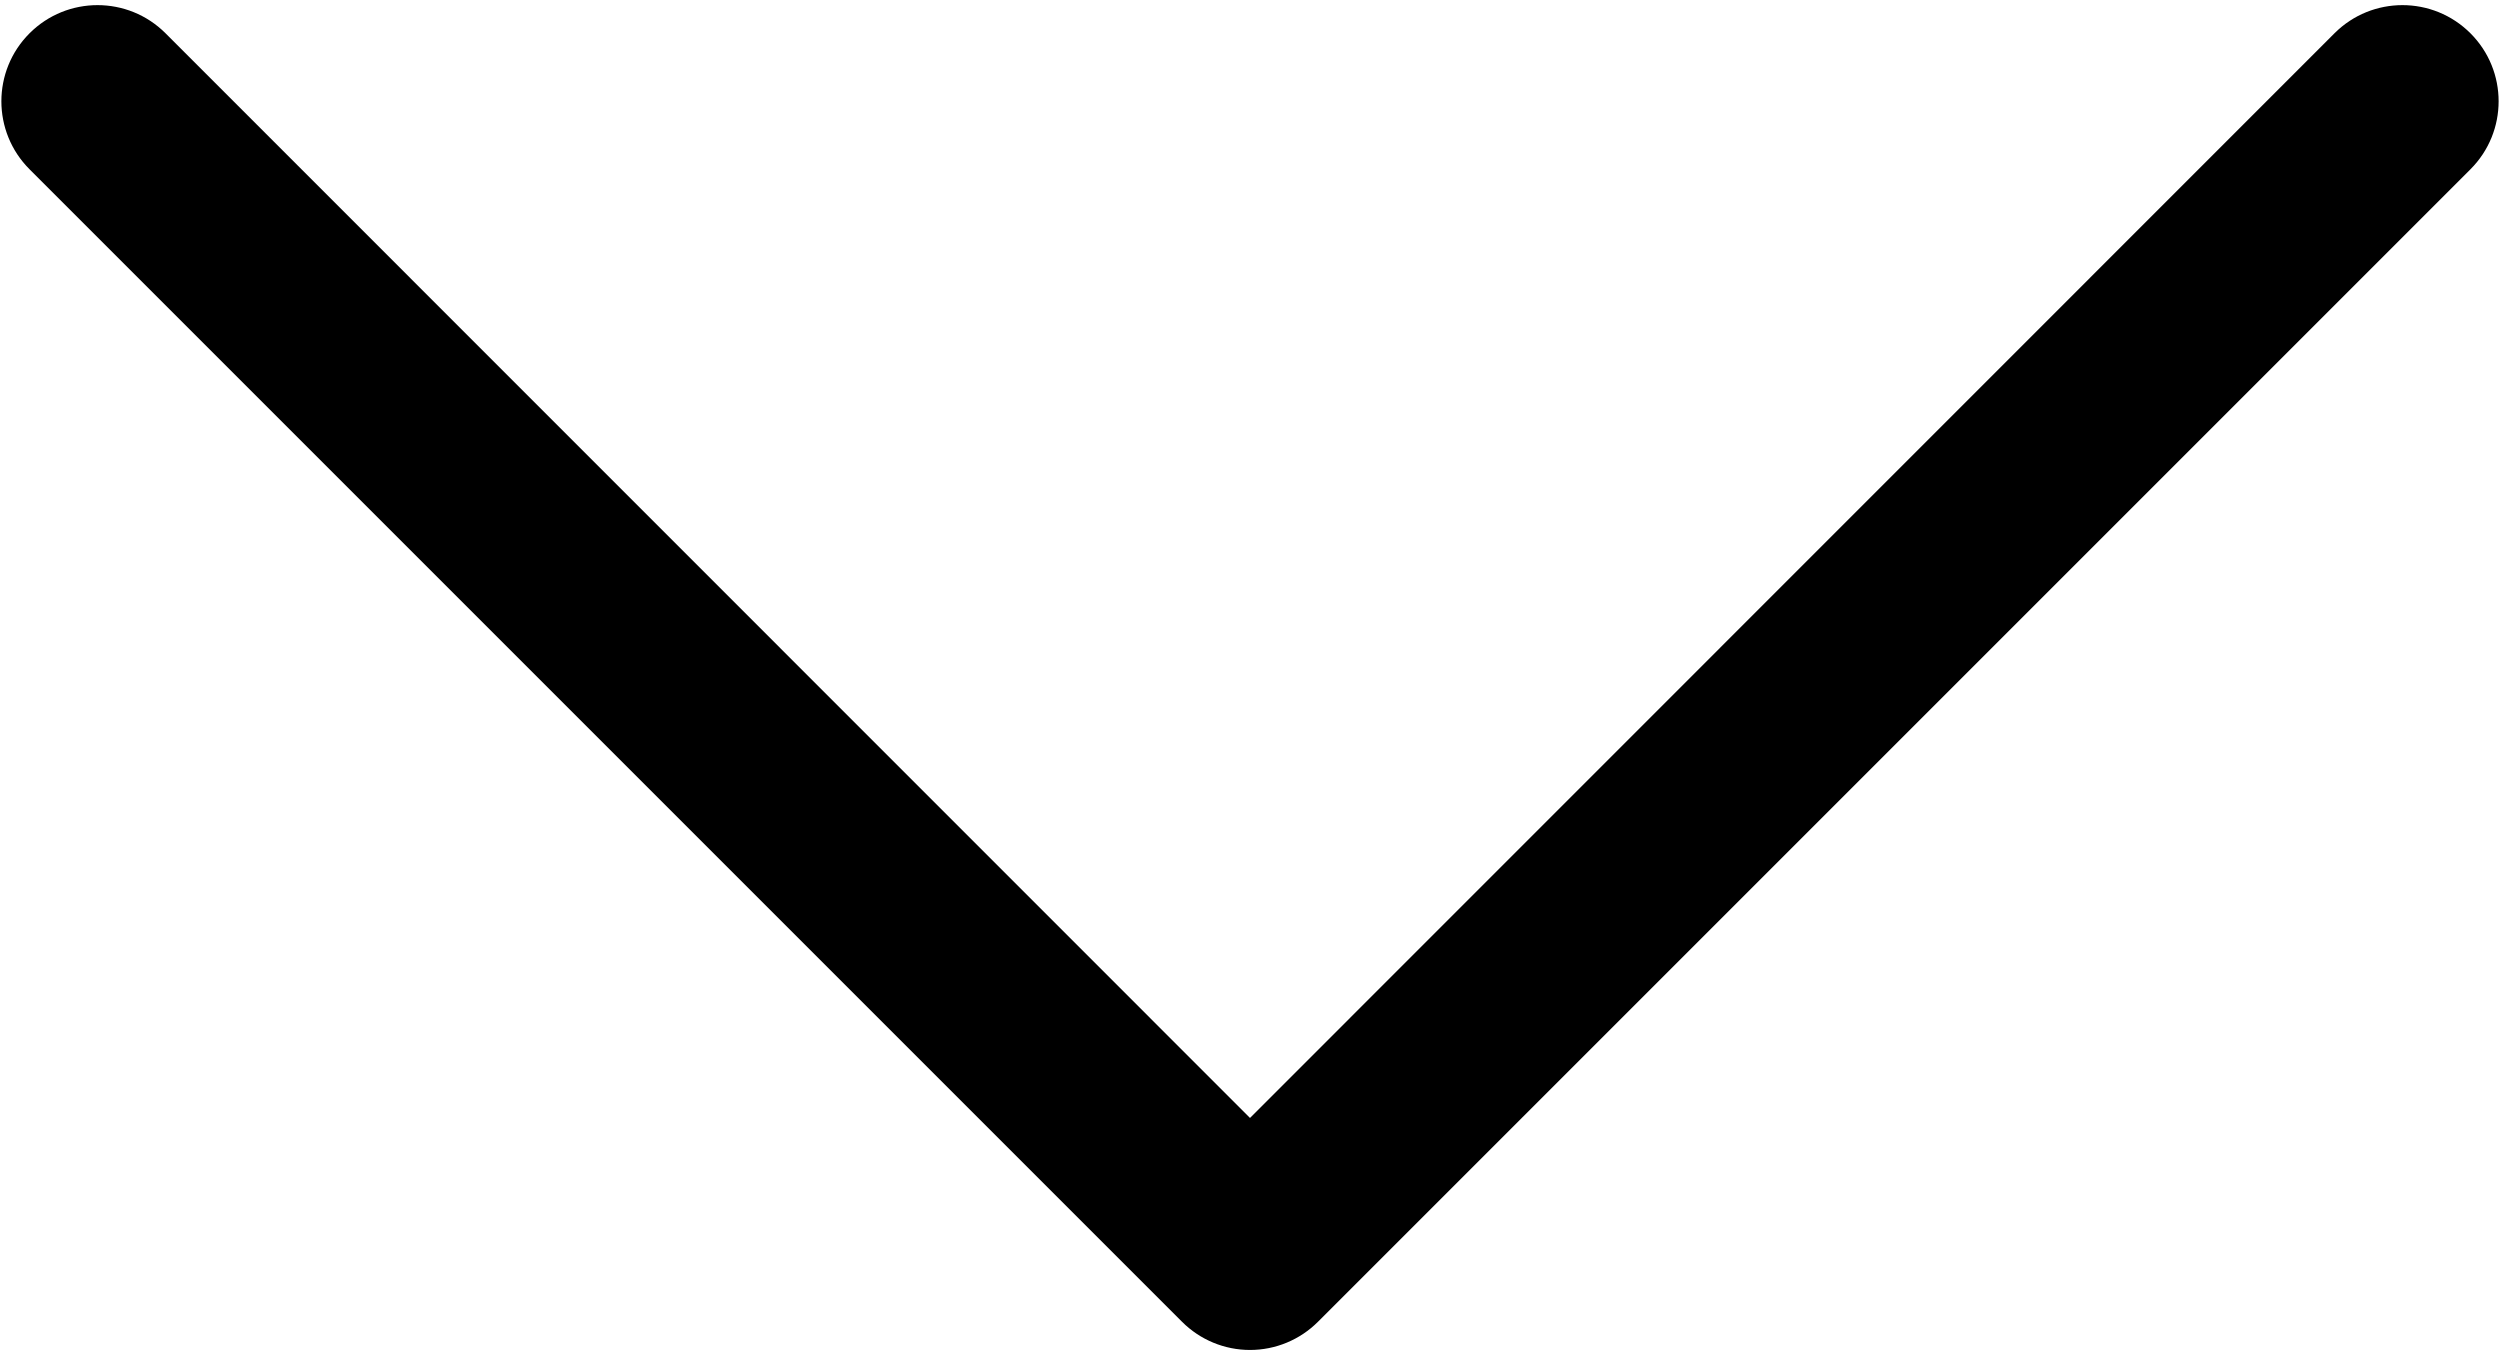 <?xml version="1.0" encoding="UTF-8"?>
<svg width="476px" height="258px" viewBox="0 0 476 258" version="1.1" xmlns="http://www.w3.org/2000/svg" xmlns:xlink="http://www.w3.org/1999/xlink">
    <!-- Generator: Sketch 49.3 (51167) - http://www.bohemiancoding.com/sketch -->
    <title>up copy</title>
    <desc>Created with Sketch.</desc>
    <defs></defs>
    <g id="Page-1" stroke="none" stroke-width="1" fill="none" fill-rule="evenodd">
        <g id="up-copy" transform="translate(238, 129) scale(1, -1) translate(-238, -129) " fill="#000000" fill-rule="nonzero">
            <path d="M238,45.142 L31.518,251.661 C24.368,258.811 12.775,258.811 5.625,251.661 C-1.525,244.511 -1.525,232.918 5.625,225.768 L225.054,6.339 C228.484,2.9 233.142,0.967 238,0.967 C242.858,0.967 247.516,2.9 250.946,6.339 L470.375,225.768 C477.525,232.918 477.525,244.511 470.375,251.661 C463.225,258.811 451.632,258.811 444.482,251.661 L238,45.142 Z" id="Shape"></path>
        </g>
    </g>
</svg>